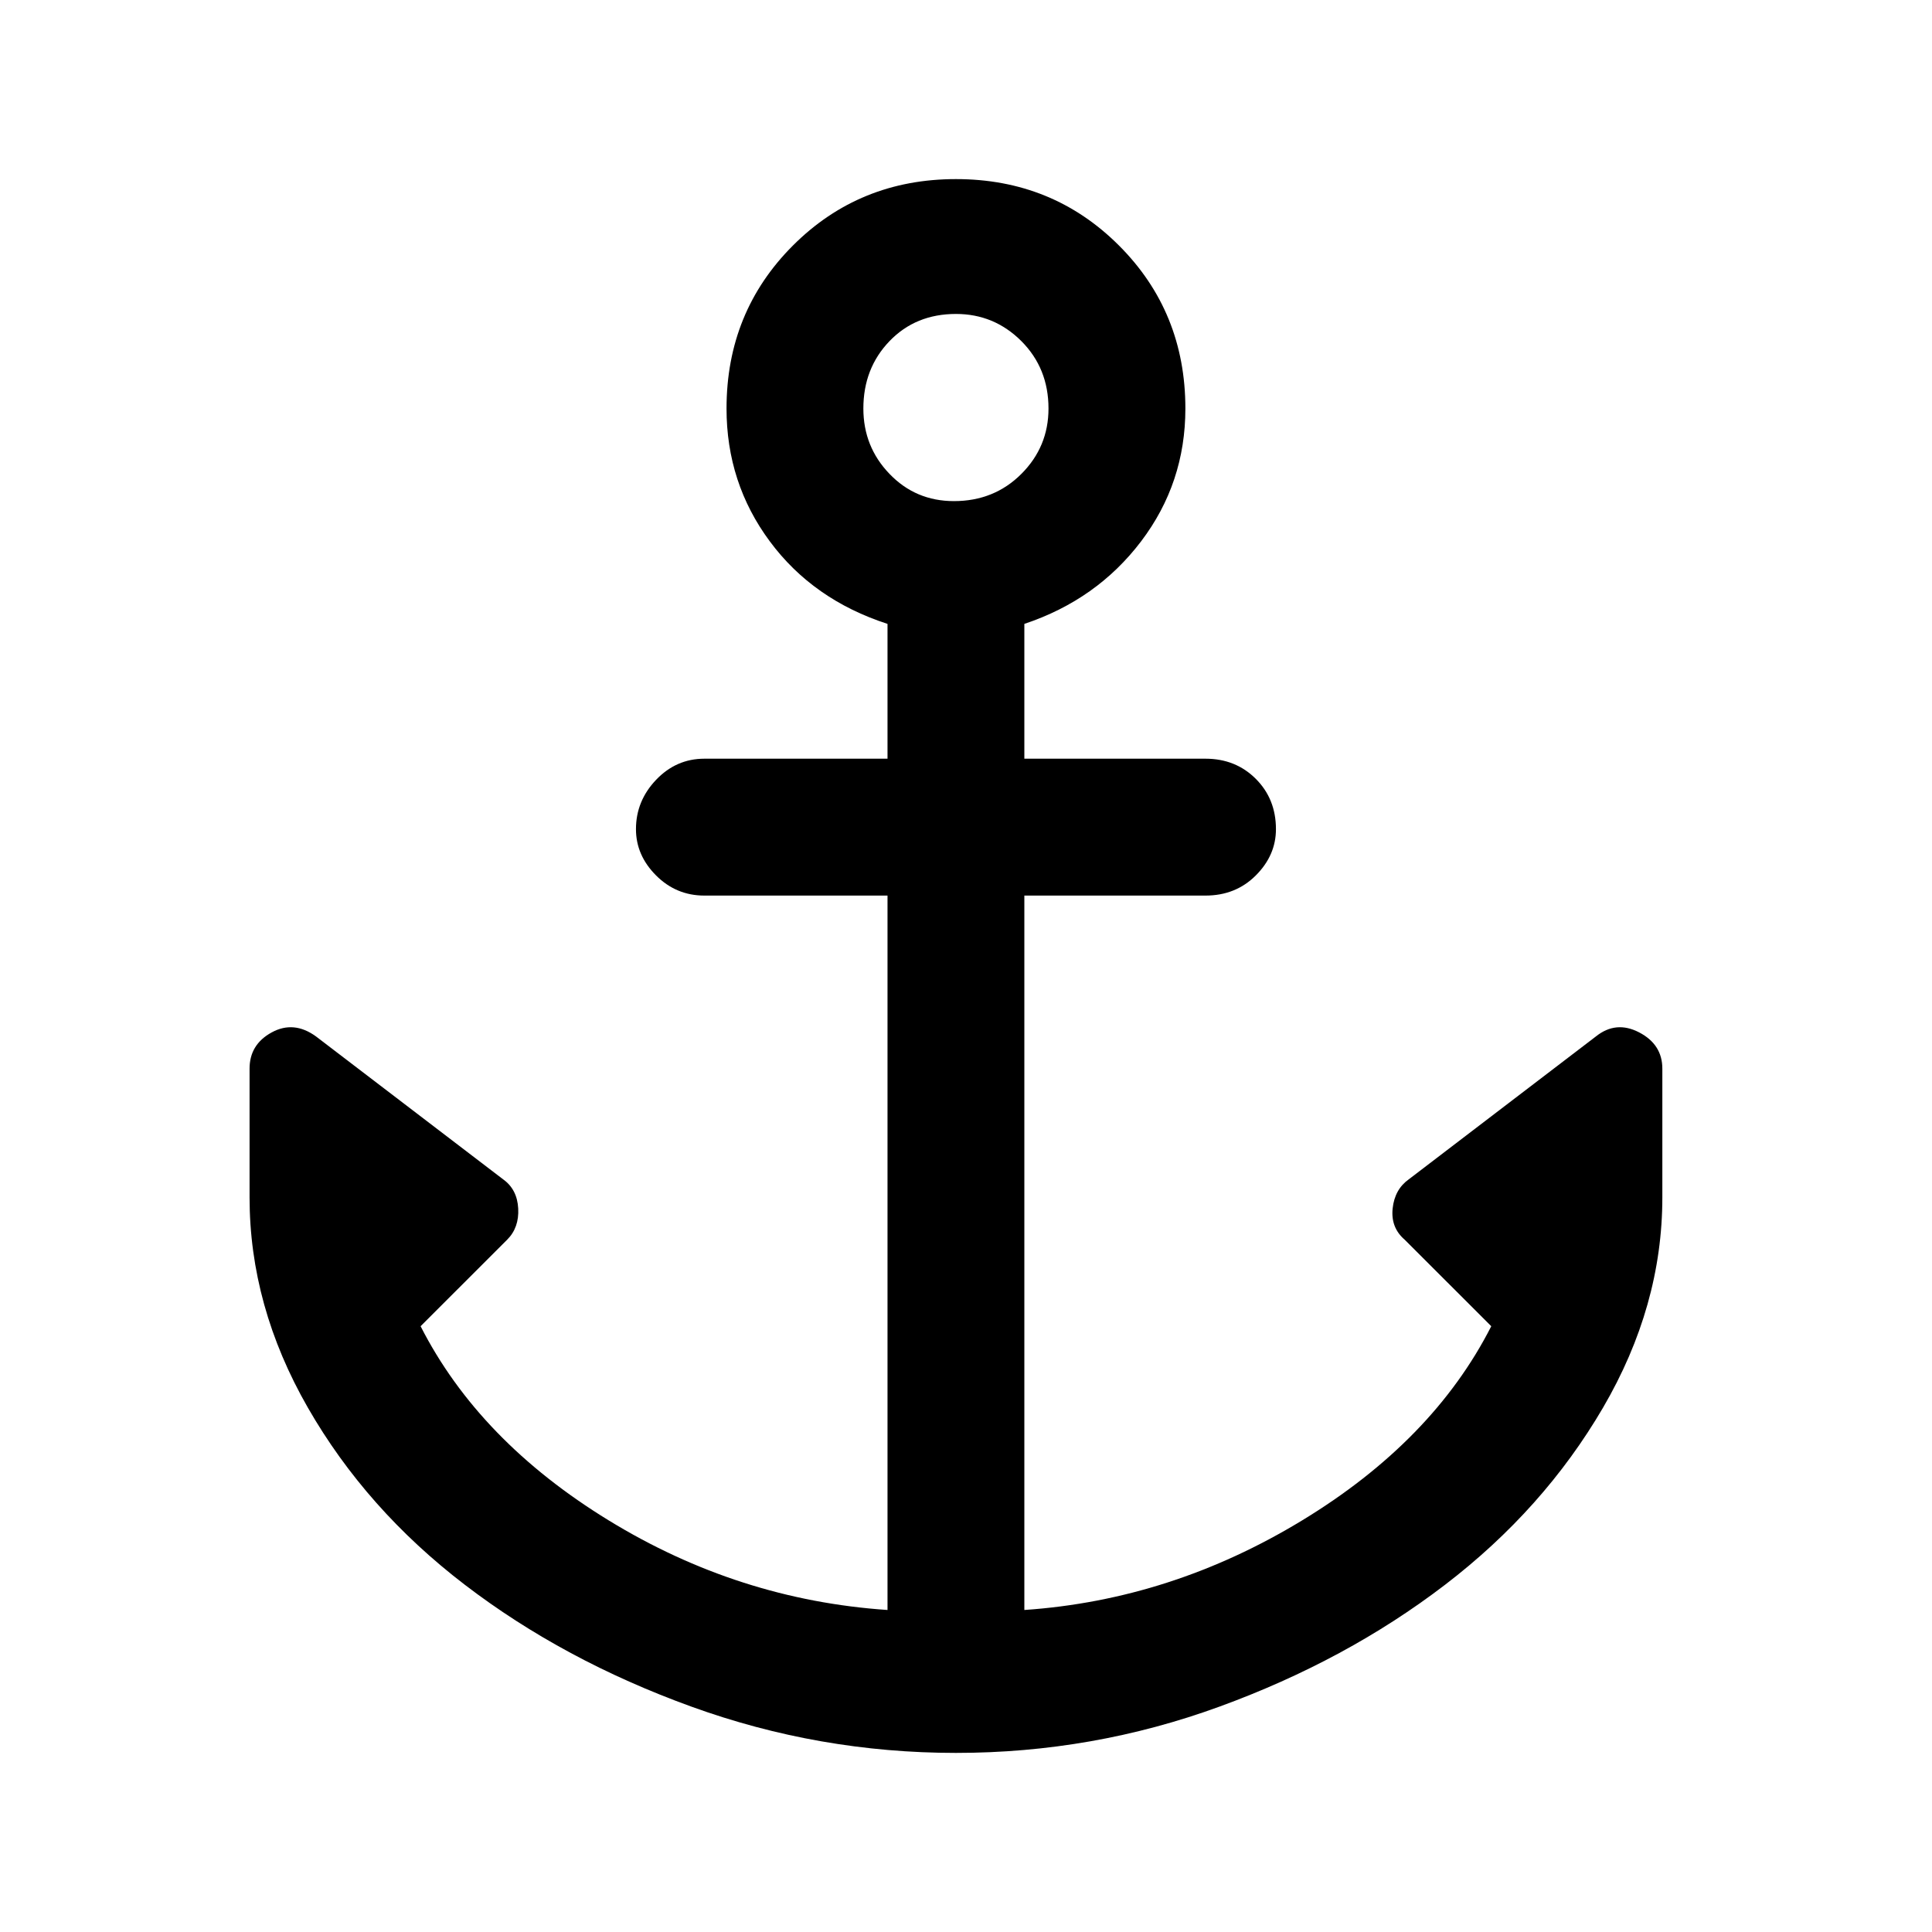 <svg xmlns="http://www.w3.org/2000/svg" height="40" width="40"><path d="M19.792 36.292q-2.834 0-5.48-.959-2.645-.958-4.687-2.521-2.042-1.562-3.25-3.666-1.208-2.104-1.208-4.354v-2.667q0-.5.458-.75t.917.083l3.875 2.959q.291.208.312.604.021.396-.229.646l-1.792 1.791q1.209 2.375 3.896 4.021 2.688 1.646 5.771 1.854V18.542h-3.792q-.583 0-1-.417-.416-.417-.416-.958 0-.584.416-1.021.417-.438 1-.438h3.792v-2.791q-1.542-.5-2.437-1.709-.896-1.208-.896-2.75 0-2 1.375-3.375t3.375-1.375q2 0 3.375 1.375t1.375 3.375q0 1.542-.917 2.75-.917 1.209-2.417 1.709v2.791h3.75q.625 0 1.042.417.417.417.417 1.042 0 .541-.417.958-.417.417-1.042.417h-3.75v14.791q3.042-.208 5.75-1.854 2.709-1.646 3.917-4.021l-1.792-1.791q-.291-.25-.25-.646.042-.396.334-.604l3.875-2.959q.416-.333.896-.083.479.25.479.75v2.667q0 2.25-1.229 4.354-1.23 2.104-3.271 3.666-2.042 1.563-4.667 2.521-2.625.959-5.458.959Zm-.042-25.917q.833 0 1.396-.563.562-.562.562-1.354 0-.833-.562-1.396-.563-.562-1.354-.562-.834 0-1.375.562-.542.563-.542 1.396 0 .792.542 1.354.541.563 1.333.563Z"/></svg>